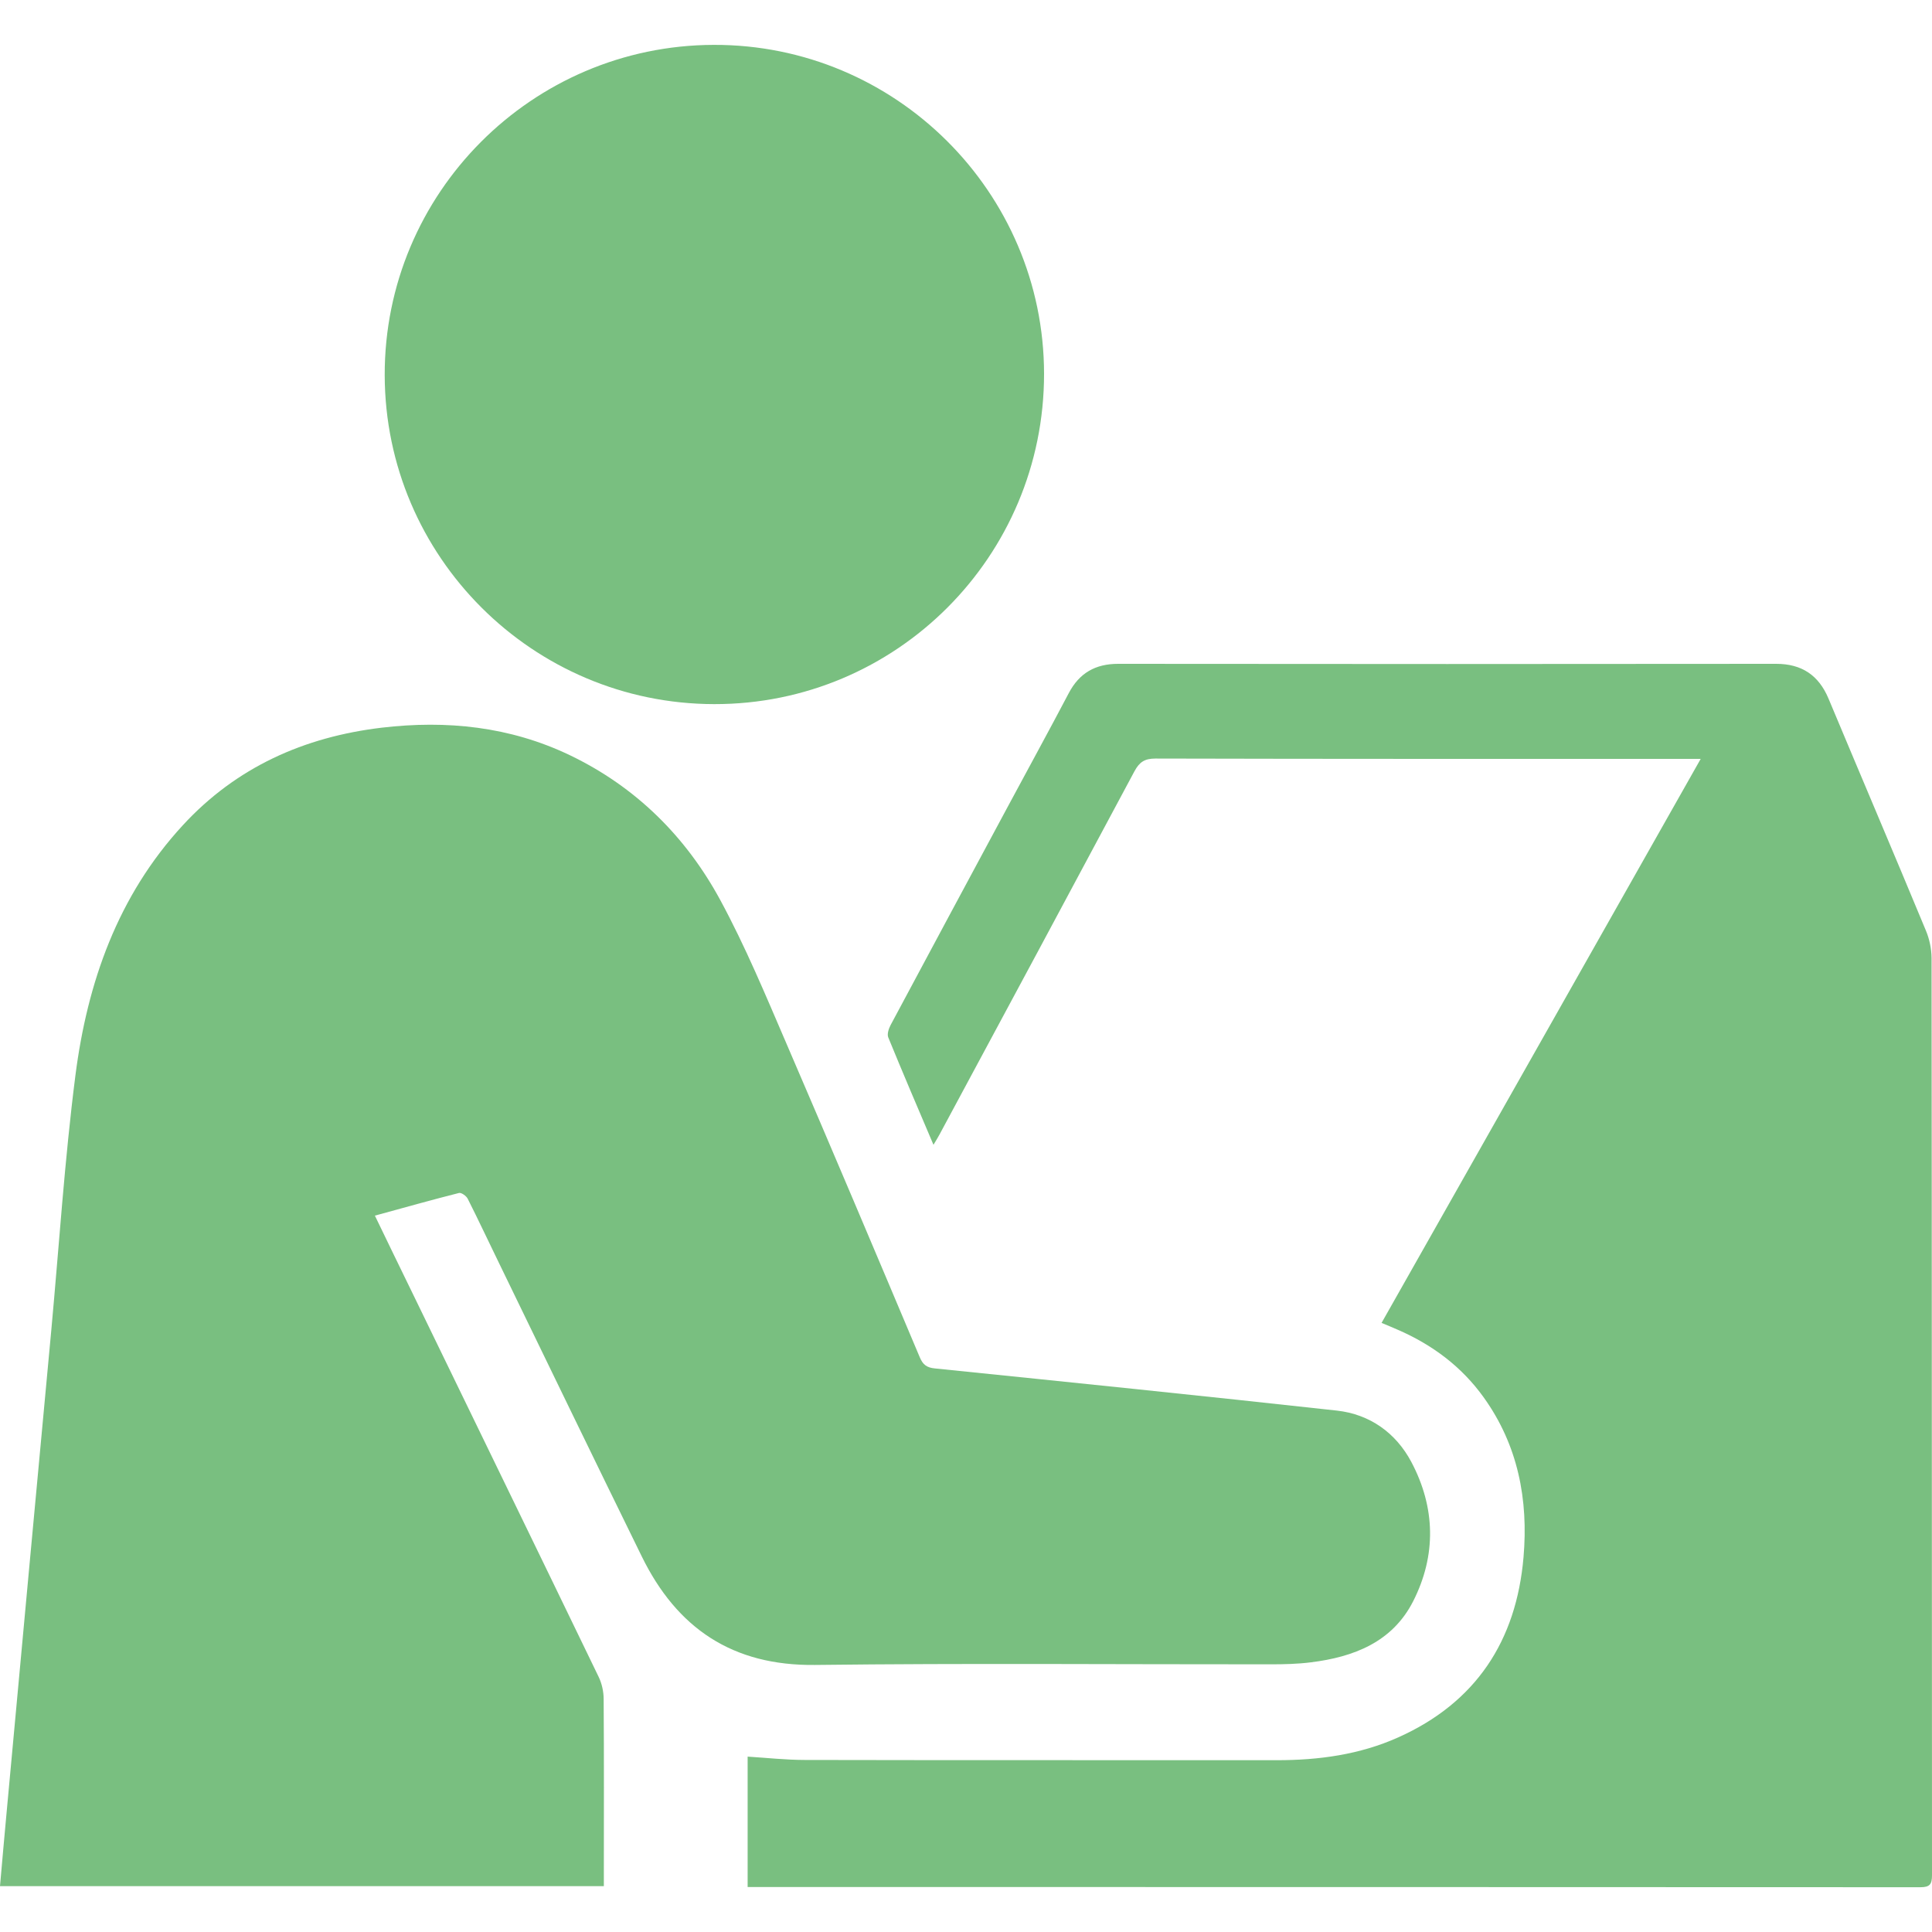 <svg width="40" height="40" viewBox="0 0 40 40" fill="none" xmlns="http://www.w3.org/2000/svg">
<path d="M7.763 25.171C8.027 25.717 8.275 26.231 8.526 26.744C9.816 29.403 11.11 32.06 12.396 34.721C12.462 34.859 12.498 35.025 12.498 35.178C12.507 36.392 12.502 37.605 12.502 38.82C12.502 38.891 12.502 38.964 12.502 39.051H0C0.044 38.552 0.086 38.07 0.131 37.587C0.284 35.917 0.439 34.245 0.594 32.574C0.75 30.895 0.907 29.219 1.062 27.54C1.224 25.783 1.337 24.018 1.561 22.268C1.808 20.343 2.437 18.548 3.786 17.085C4.893 15.883 6.297 15.257 7.902 15.066C9.249 14.907 10.557 15.042 11.795 15.634C13.165 16.291 14.201 17.32 14.915 18.639C15.432 19.595 15.851 20.604 16.282 21.605C17.213 23.765 18.129 25.934 19.043 28.101C19.107 28.254 19.187 28.316 19.358 28.332C22.133 28.616 24.907 28.899 27.68 29.205C28.36 29.281 28.899 29.665 29.219 30.266C29.72 31.21 29.742 32.202 29.256 33.156C28.826 33.998 28.028 34.307 27.138 34.417C26.866 34.451 26.588 34.458 26.313 34.458C23.166 34.46 20.019 34.433 16.874 34.471C15.164 34.491 14.015 33.71 13.287 32.224C12.292 30.197 11.309 28.163 10.322 26.131C10.109 25.695 9.903 25.253 9.683 24.818C9.655 24.761 9.553 24.688 9.504 24.699C8.934 24.843 8.368 25.003 7.76 25.169L7.763 25.171Z" fill="#79BF80"/>
<path d="M19.327 23.703C19.001 22.938 18.69 22.21 18.391 21.48C18.362 21.412 18.399 21.299 18.439 21.223C19.247 19.711 20.058 18.202 20.87 16.692C21.289 15.911 21.715 15.135 22.128 14.35C22.347 13.933 22.68 13.744 23.15 13.744C27.692 13.749 32.235 13.749 36.775 13.744C37.3 13.744 37.653 13.977 37.857 14.463C38.527 16.064 39.208 17.661 39.873 19.265C39.947 19.44 39.989 19.644 39.991 19.833C39.998 26.163 39.995 32.492 40 38.822C40 39.009 39.958 39.073 39.76 39.073C31.738 39.069 23.714 39.069 15.691 39.069C15.627 39.069 15.563 39.069 15.479 39.069V36.369C15.878 36.394 16.273 36.438 16.669 36.438C19.925 36.445 23.181 36.44 26.437 36.443C27.302 36.443 28.149 36.329 28.946 35.972C30.556 35.252 31.394 33.974 31.543 32.239C31.645 31.049 31.43 29.922 30.716 28.928C30.259 28.292 29.653 27.841 28.939 27.531C28.835 27.484 28.728 27.442 28.604 27.389C30.804 23.501 32.996 19.631 35.211 15.712H34.887C31.232 15.712 27.577 15.714 23.922 15.705C23.7 15.705 23.592 15.776 23.49 15.964C22.148 18.475 20.799 20.984 19.451 23.49C19.42 23.548 19.387 23.601 19.327 23.701V23.703Z" fill="#79BF80"/>
<path d="M21.616 7.738C21.618 11.52 18.558 14.585 14.785 14.578C11.028 14.572 7.974 11.524 7.965 7.769C7.956 4.006 11.008 0.94 14.776 0.929C18.542 0.918 21.612 3.977 21.616 7.738Z" fill="#79BF80"/>
</svg>
